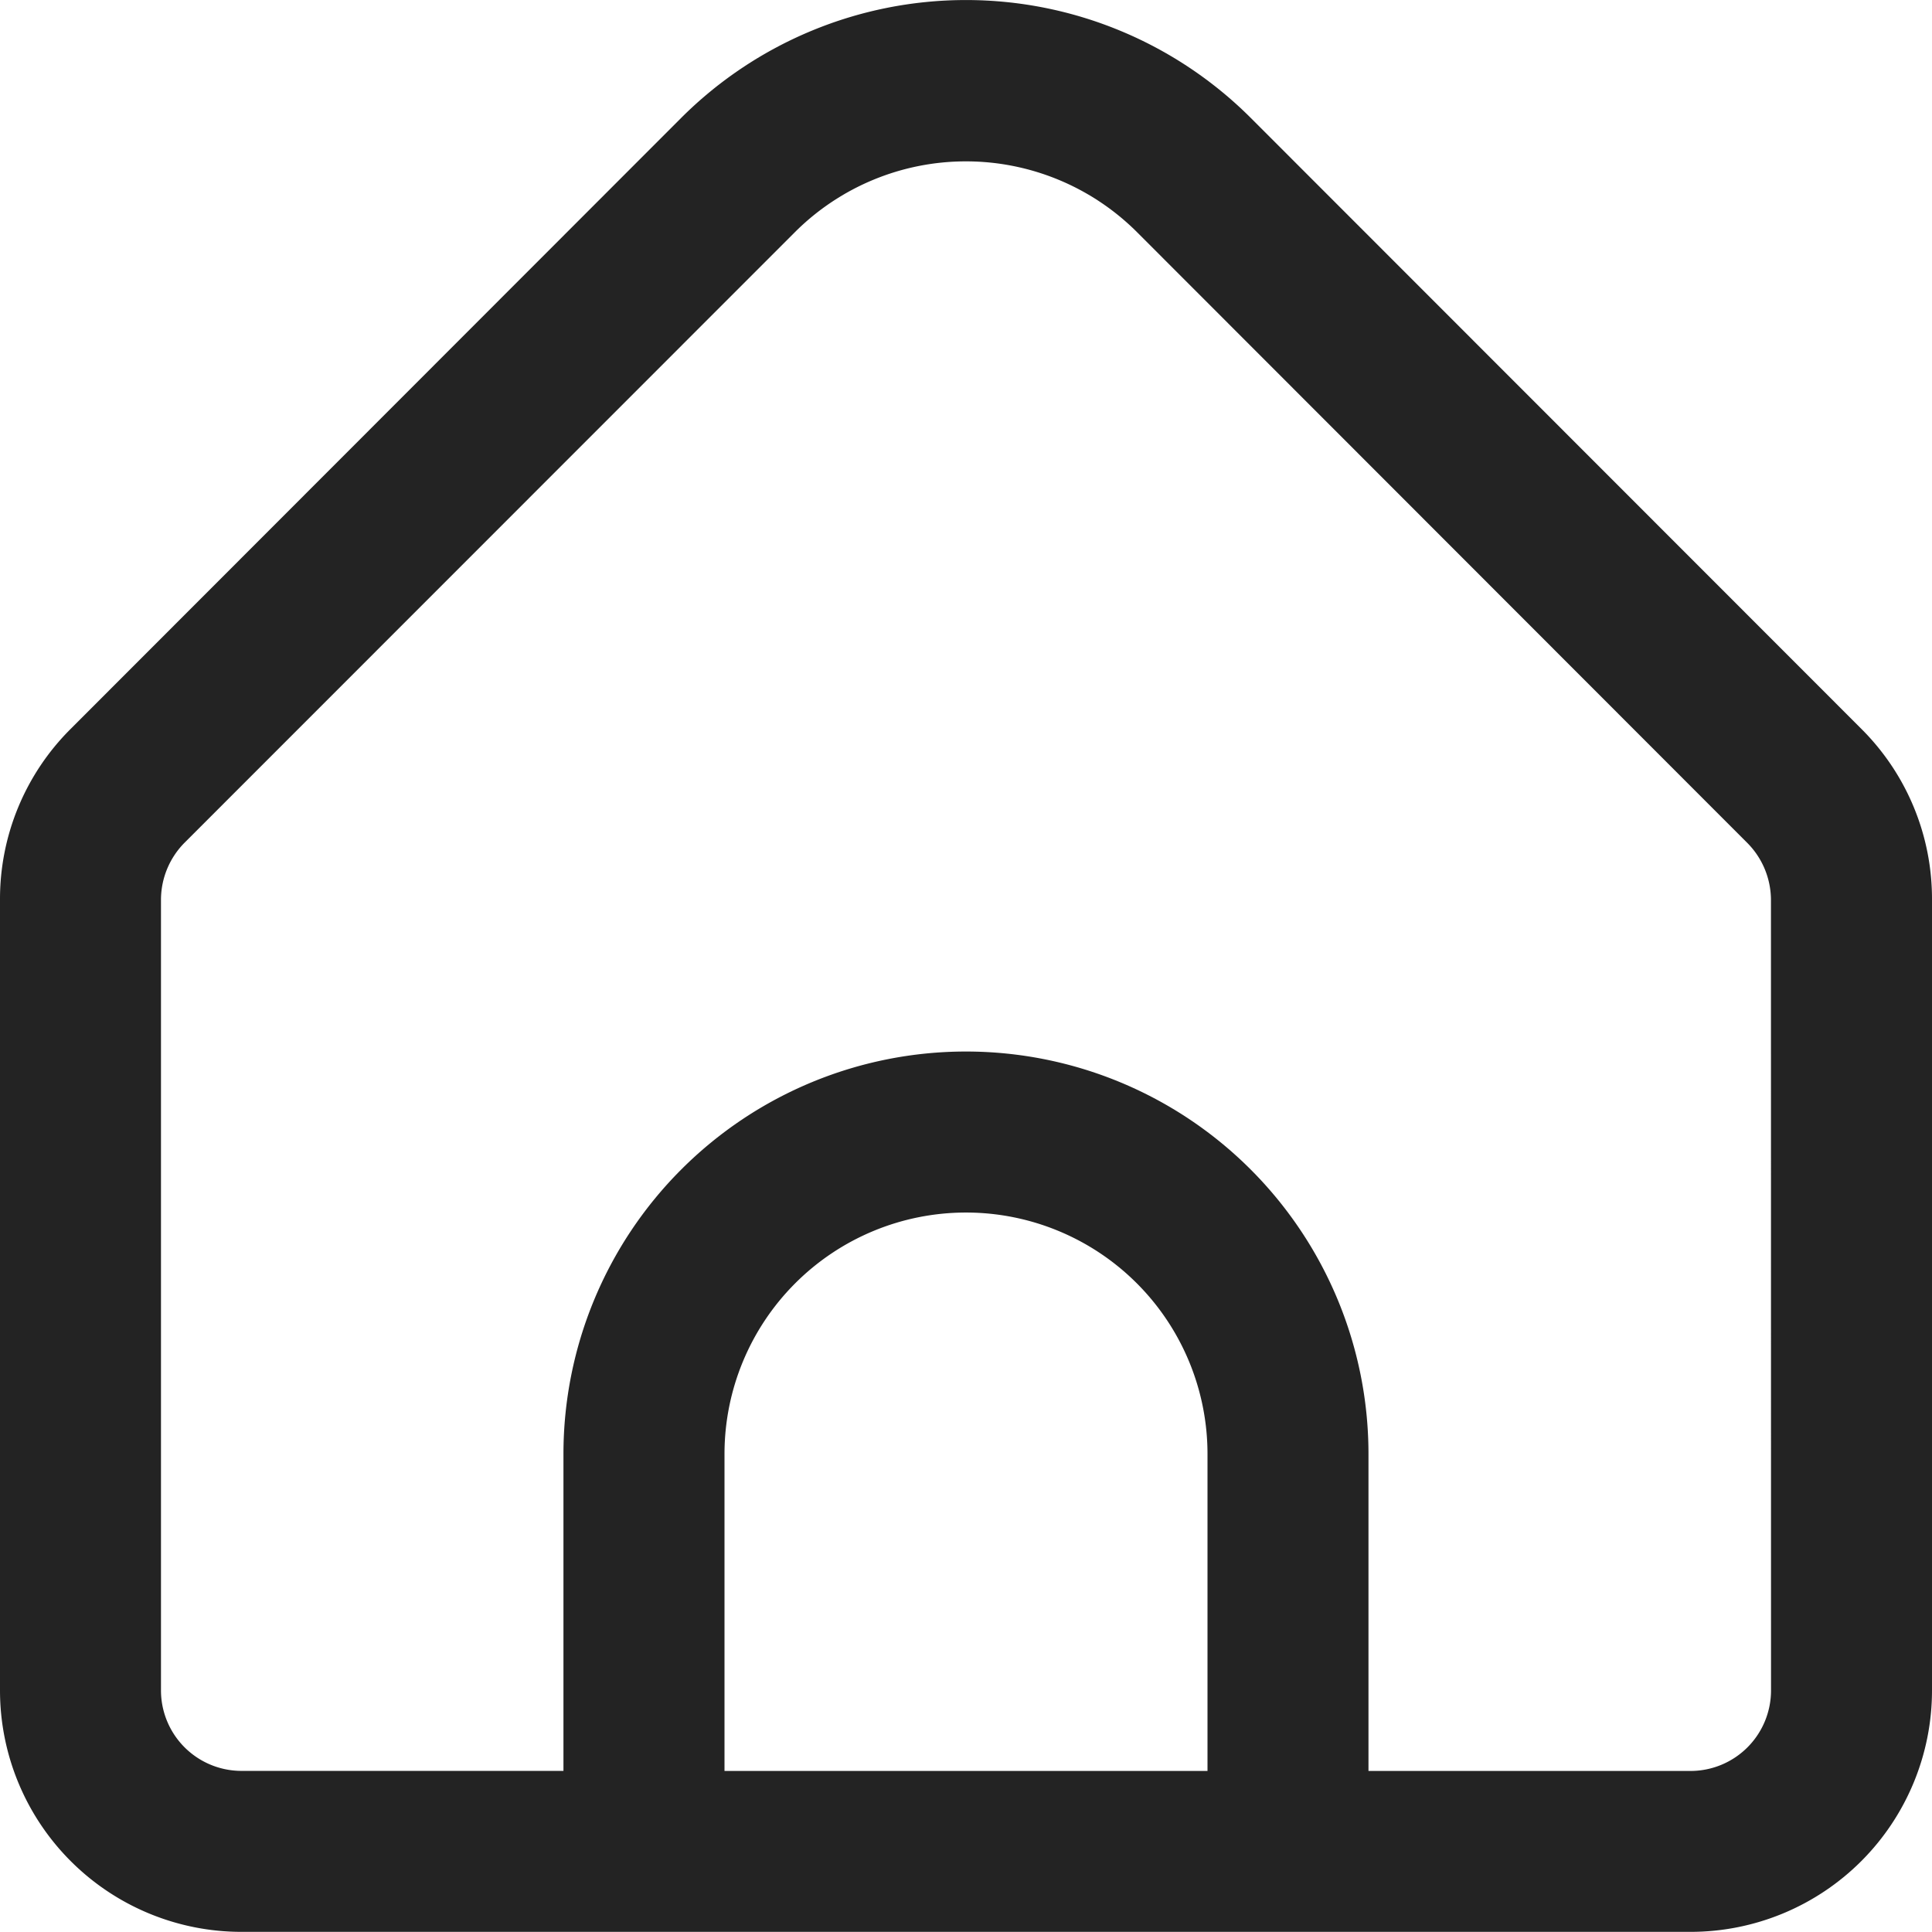 <svg xmlns="http://www.w3.org/2000/svg" width="28" height="28" viewBox="0 0 28 28">
  <path id="home_1_" data-name="home (1)" d="M26.975,10.583,18.125,1.728a5.84,5.84,0,0,0-8.251,0L1.026,10.583A3.477,3.477,0,0,0,0,13.059v11.46a3.5,3.5,0,0,0,3.5,3.5h21a3.5,3.5,0,0,0,3.5-3.5V13.059A3.477,3.477,0,0,0,26.975,10.583ZM17.5,25.687h-7V21.094a3.5,3.5,0,1,1,7,0Zm8.167-1.167A1.167,1.167,0,0,1,24.5,25.687H19.833V21.094a5.833,5.833,0,1,0-11.667,0v4.592H3.5a1.167,1.167,0,0,1-1.167-1.167V13.059a1.177,1.177,0,0,1,.342-.825l8.849-8.852a3.508,3.508,0,0,1,4.951,0l8.849,8.856a1.177,1.177,0,0,1,.342.822Z" transform="translate(0 -0.021)" fill="#232323"/>
</svg>
